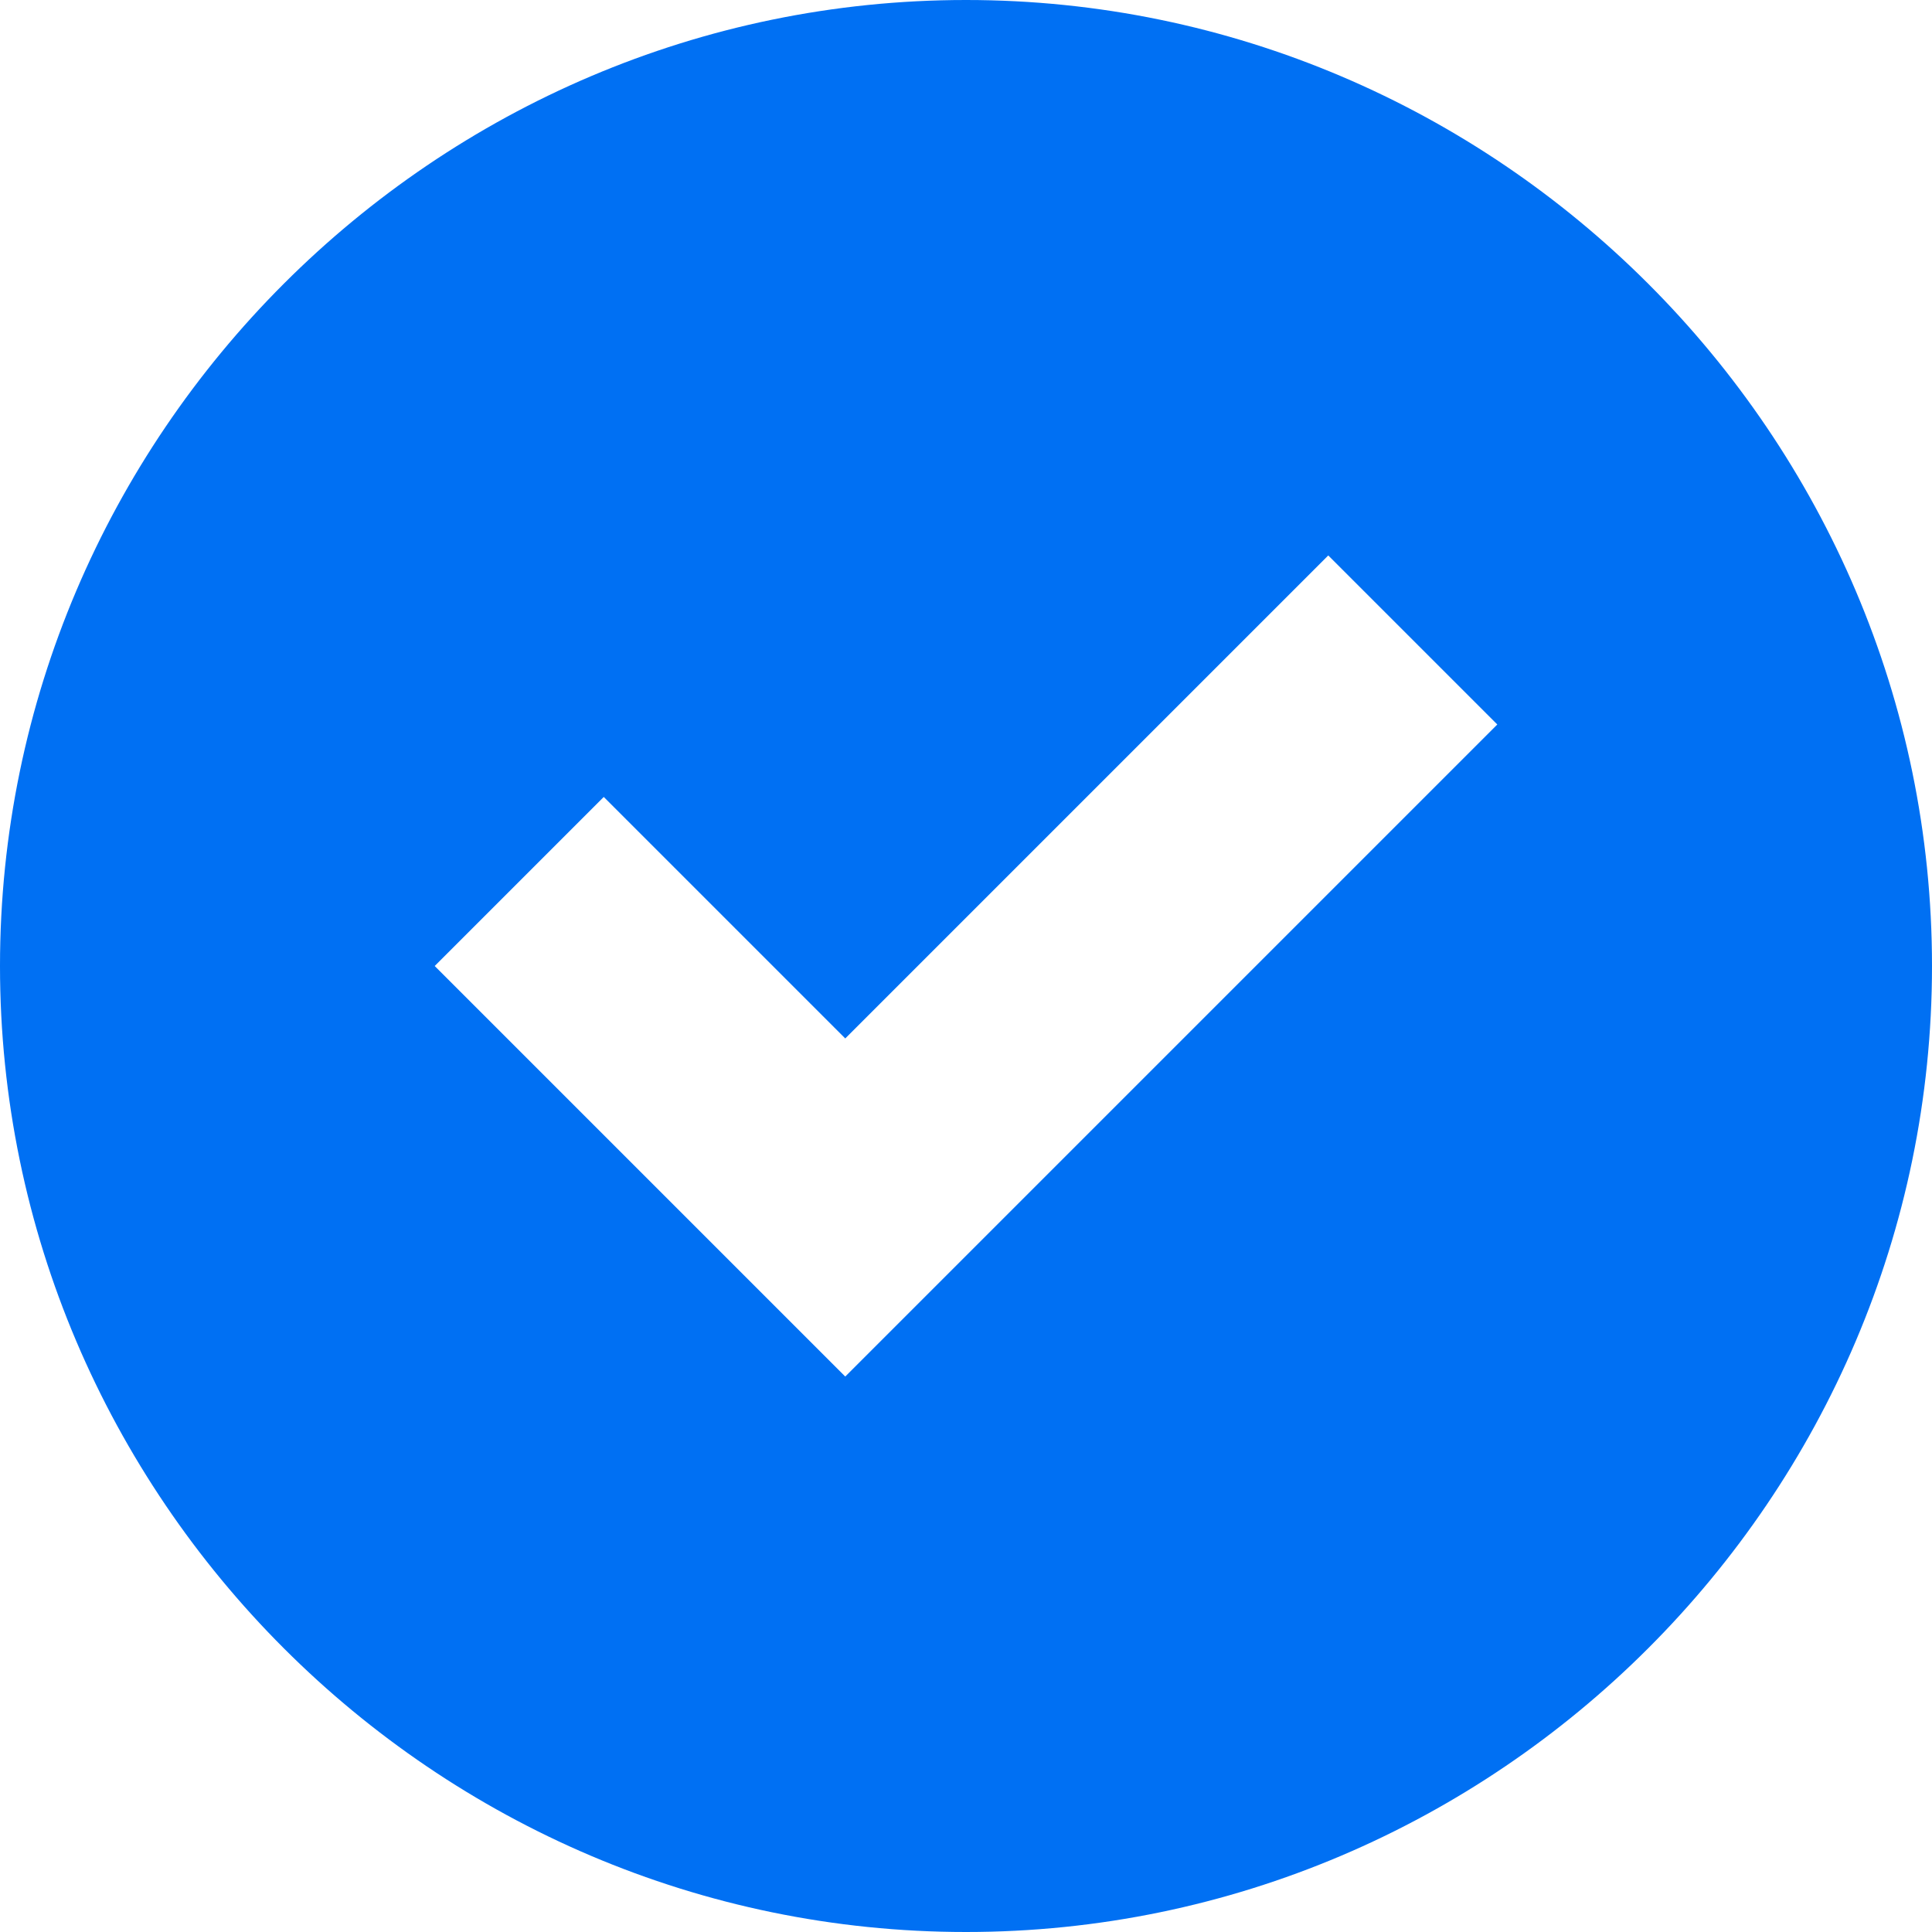 <svg role="img"  viewBox="0 0 16 16" width="16" height="16"><g fill="#0070F3"><path fill="#0070F3" d="M8,0C3.6,0,0,3.6,0,8s3.6,8,8,8s8-3.6,8-8S12.4,0,8,0z M7,11.4L3.6,8L5,6.6l2,2l4-4L12.4,6L7,11.4z"></path></g></svg>